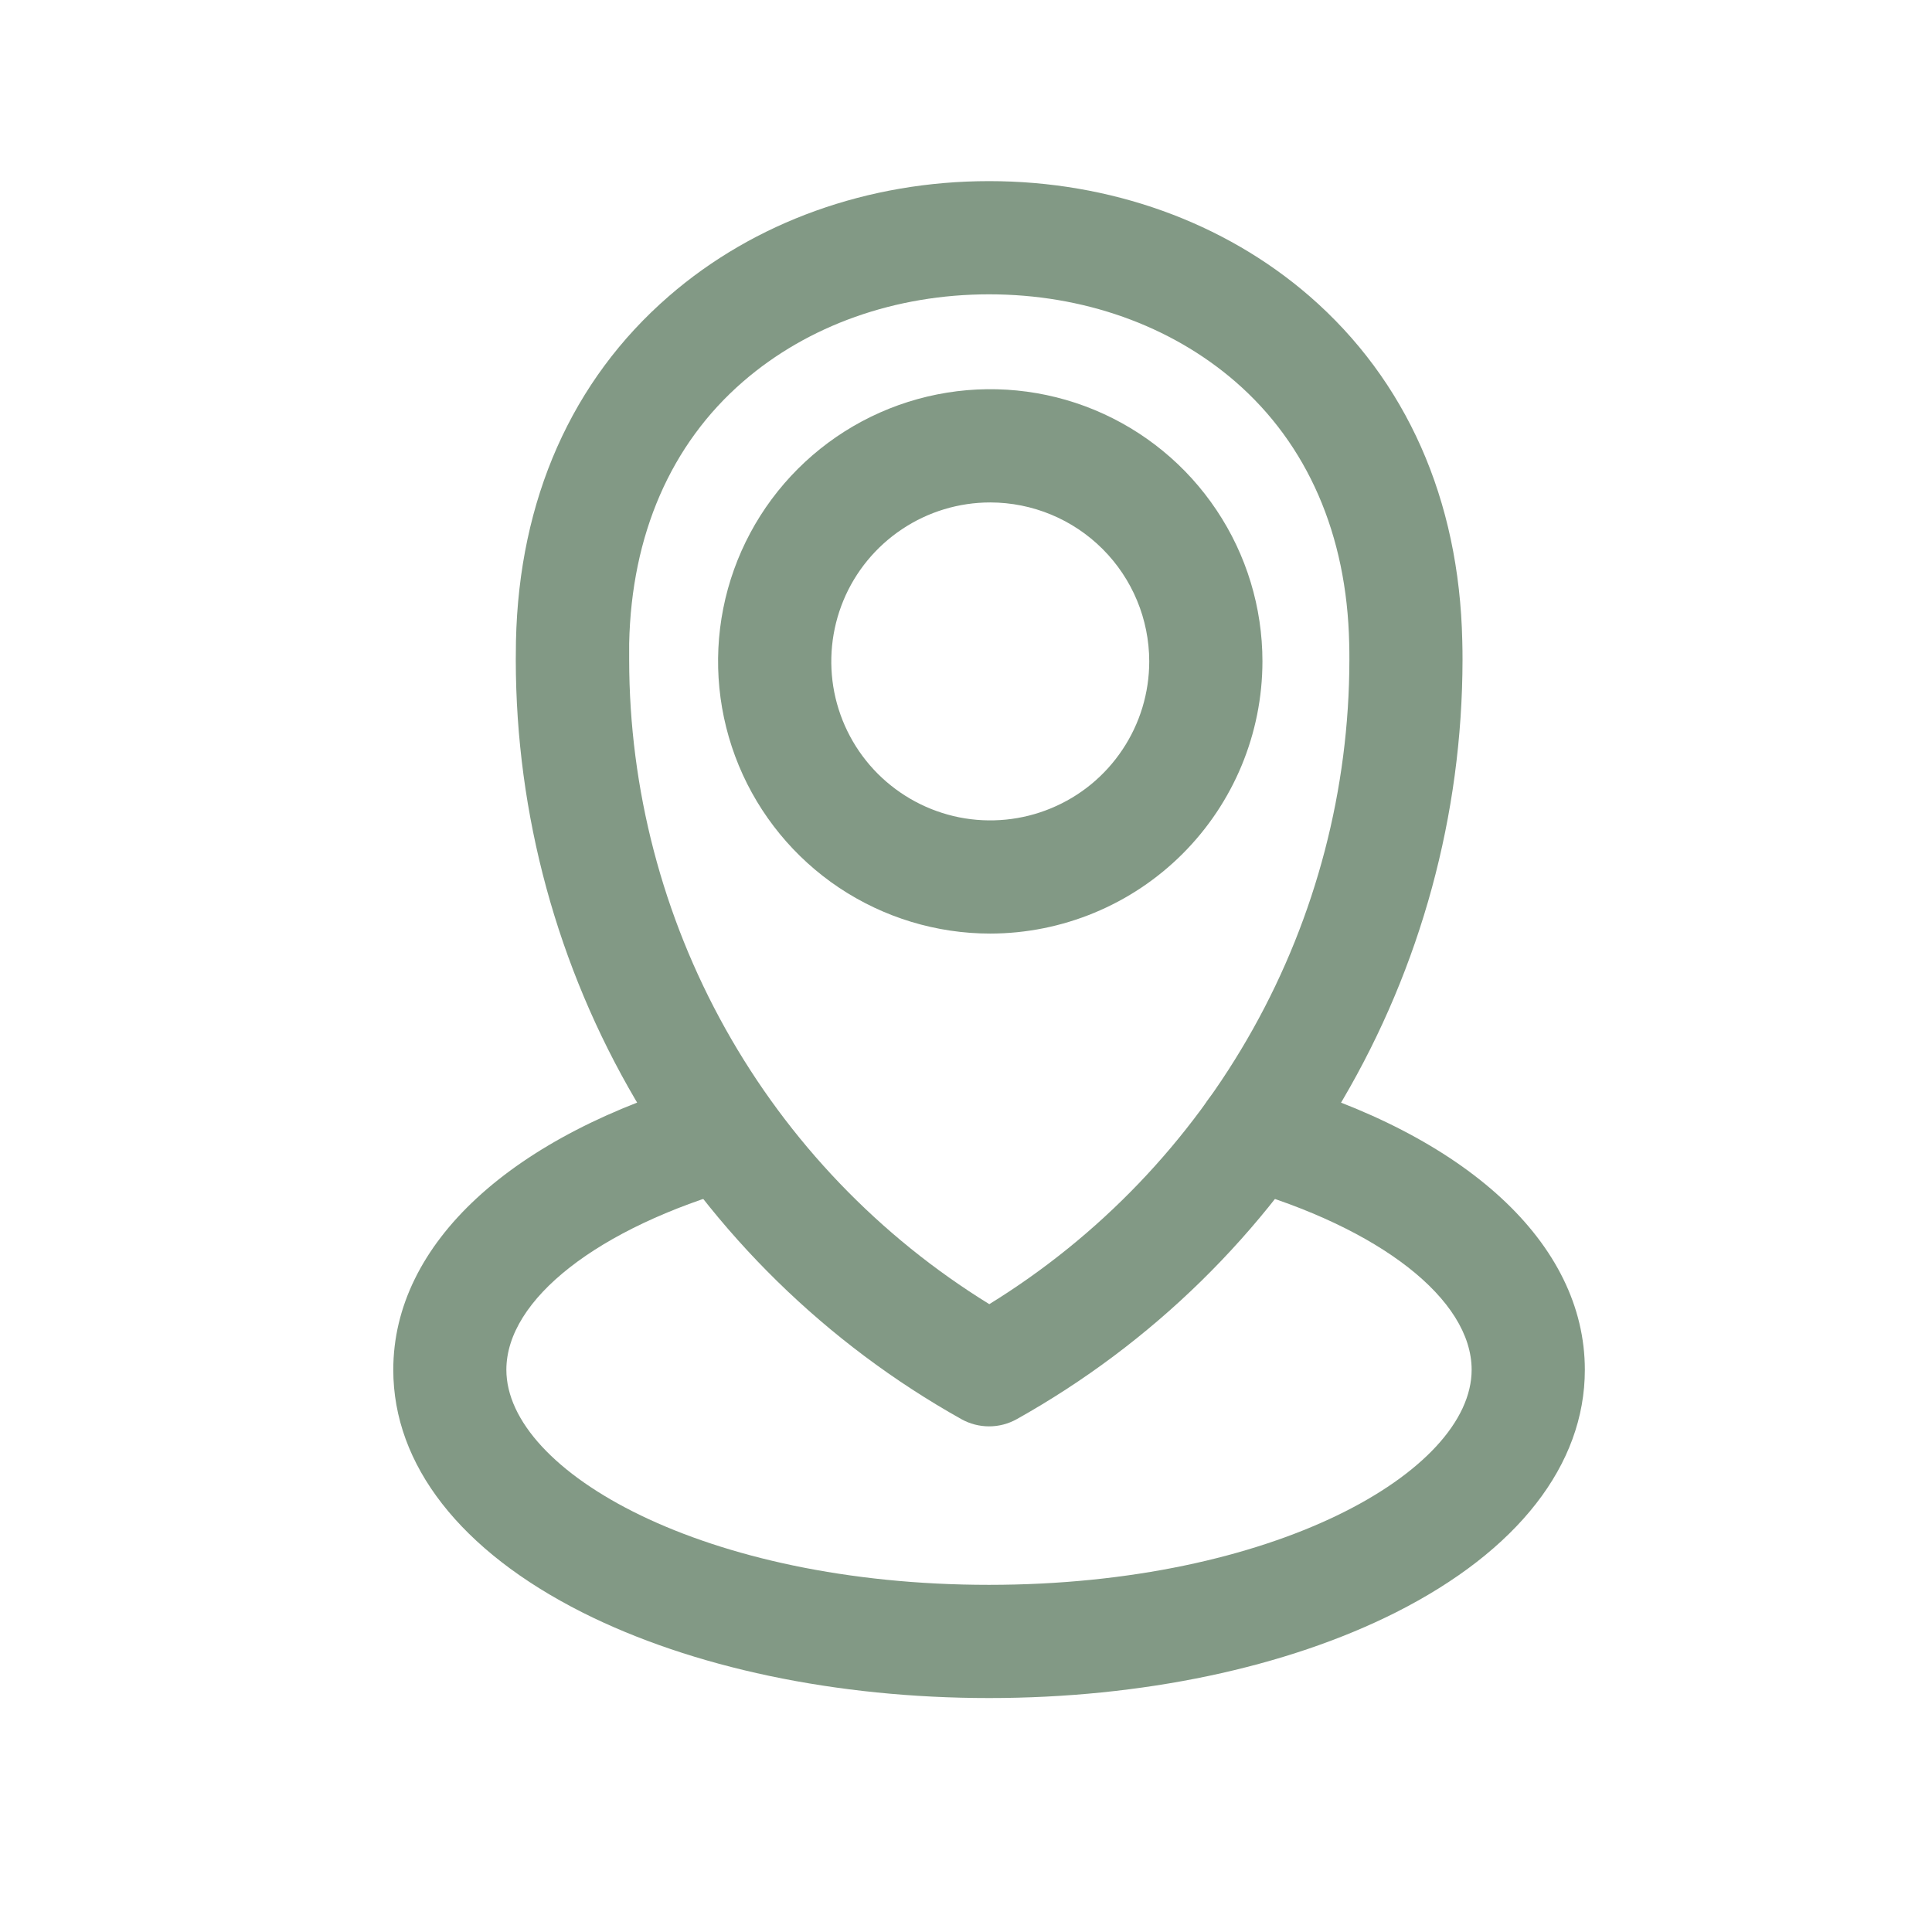 <svg width="32" height="32" viewBox="0 0 32 32" fill="none" xmlns="http://www.w3.org/2000/svg">
<path d="M16.383 23.625C16.222 23.625 16.064 23.584 15.924 23.506C13.688 22.254 11.825 20.43 10.527 18.219C9.23 16.009 8.545 13.493 8.543 10.93C8.543 10.826 8.544 10.722 8.546 10.617C8.596 8.274 9.472 6.298 11.079 4.905C12.494 3.676 14.378 3 16.383 3C18.387 3 20.27 3.676 21.688 4.904C23.294 6.298 24.17 8.273 24.22 10.617C24.223 10.721 24.224 10.825 24.224 10.929C24.221 13.493 23.536 16.009 22.238 18.219C20.941 20.43 19.077 22.254 16.84 23.506C16.7 23.584 16.543 23.625 16.383 23.625ZM16.383 4.875C14.829 4.875 13.383 5.388 12.307 6.321C11.111 7.357 10.459 8.857 10.421 10.657C10.421 10.748 10.421 10.839 10.421 10.93C10.423 13.07 10.972 15.173 12.016 17.041C13.06 18.909 14.564 20.478 16.386 21.601C18.207 20.478 19.711 18.909 20.755 17.041C21.799 15.173 22.348 13.07 22.35 10.93C22.35 10.839 22.35 10.748 22.347 10.657C22.309 8.857 21.656 7.357 20.461 6.321C19.383 5.388 17.938 4.875 16.383 4.875Z" fill="#829985"/>
<path d="M16.402 15.463C15.51 15.463 14.639 15.198 13.897 14.703C13.156 14.207 12.578 13.503 12.237 12.68C11.896 11.856 11.806 10.949 11.98 10.075C12.154 9.2 12.584 8.397 13.214 7.767C13.845 7.136 14.648 6.707 15.522 6.533C16.397 6.359 17.303 6.448 18.127 6.789C18.951 7.131 19.655 7.708 20.15 8.45C20.646 9.191 20.91 10.063 20.91 10.954C20.909 12.15 20.433 13.296 19.588 14.141C18.743 14.986 17.597 15.461 16.402 15.463ZM16.402 8.322C15.881 8.322 15.372 8.476 14.939 8.766C14.506 9.055 14.168 9.466 13.969 9.947C13.77 10.429 13.718 10.958 13.819 11.469C13.921 11.98 14.172 12.449 14.54 12.817C14.909 13.185 15.378 13.436 15.889 13.538C16.399 13.639 16.929 13.587 17.41 13.387C17.891 13.188 18.302 12.851 18.591 12.417C18.881 11.984 19.035 11.475 19.035 10.954C19.034 10.256 18.756 9.587 18.263 9.094C17.769 8.6 17.1 8.323 16.402 8.322Z" fill="#829985"/>
<path d="M16.383 28.125C13.853 28.125 11.461 27.621 9.646 26.707C7.625 25.688 6.514 24.262 6.514 22.688C6.514 20.599 8.467 18.796 11.739 17.865C11.977 17.803 12.229 17.836 12.442 17.958C12.655 18.08 12.812 18.28 12.879 18.517C12.946 18.753 12.917 19.006 12.8 19.221C12.682 19.436 12.485 19.597 12.25 19.669C9.903 20.337 8.387 21.522 8.387 22.688C8.387 24.375 11.669 26.25 16.38 26.25C21.091 26.25 24.375 24.375 24.375 22.688C24.375 21.522 22.859 20.337 20.512 19.669C20.393 19.635 20.283 19.578 20.186 19.502C20.09 19.425 20.009 19.331 19.949 19.223C19.828 19.006 19.799 18.75 19.867 18.51C19.935 18.271 20.095 18.069 20.312 17.948C20.529 17.827 20.786 17.797 21.025 17.865C24.297 18.796 26.25 20.599 26.25 22.688C26.25 24.262 25.138 25.688 23.119 26.707C21.304 27.621 18.911 28.125 16.383 28.125Z" fill="#829985"/>
</svg>
